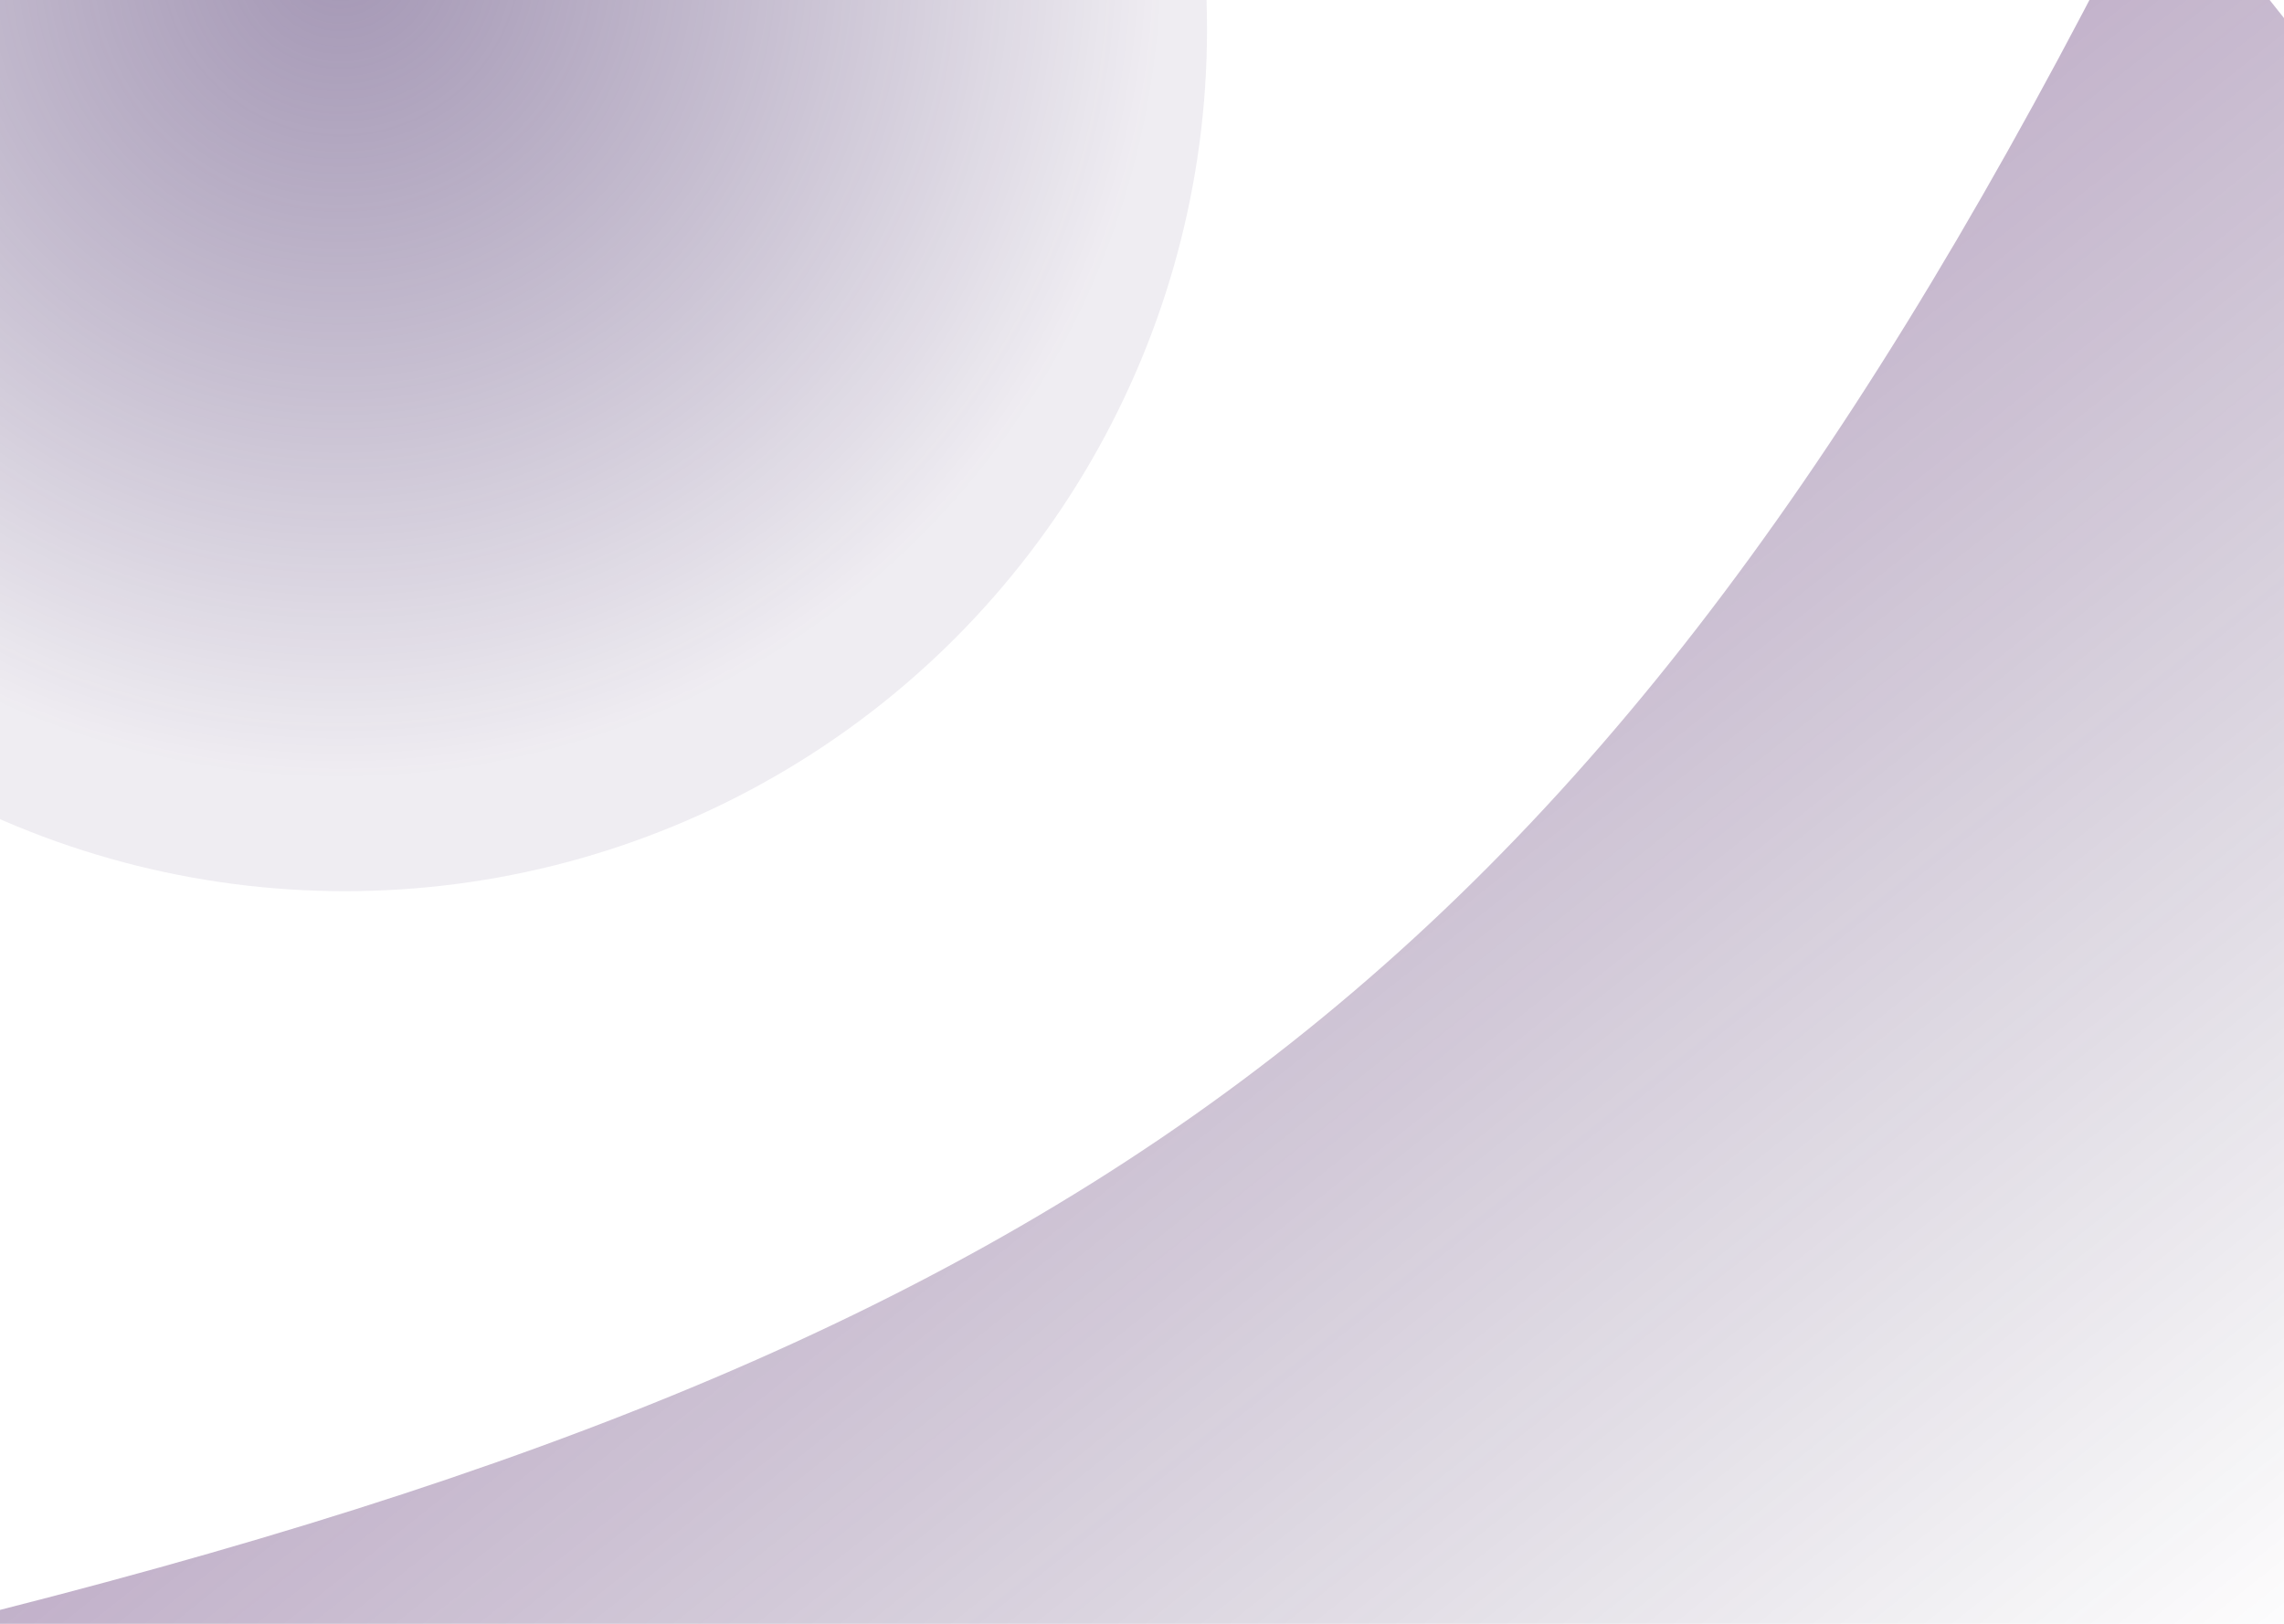 <svg width="1440" height="1024" viewBox="0 0 1440 1024" fill="none" xmlns="http://www.w3.org/2000/svg">
<g filter="url(#filter0_f_258_510)">
<circle cx="217.5" cy="18.5" r="543.5" fill="url(#paint0_radial_258_510)" style="mix-blend-mode:darken"/>
</g>
<path d="M-35 1024.03C709.06 839.863 1019.07 601.737 1361.75 -87L1950.66 653.367L553.914 1764.39L-35 1024.03Z" fill="url(#paint1_linear_258_510)" fill-opacity="0.34"/>
<defs>
<filter id="filter0_f_258_510" x="-405" y="-604" width="1245" height="1245" filterUnits="userSpaceOnUse" color-interpolation-filters="sRGB">
<feFlood flood-opacity="0" result="BackgroundImageFix"/>
<feBlend mode="normal" in="SourceGraphic" in2="BackgroundImageFix" result="shape"/>
<feGaussianBlur stdDeviation="39.5" result="effect1_foregroundBlur_258_510"/>
</filter>
<radialGradient id="paint0_radial_258_510" cx="0" cy="0" r="1" gradientUnits="userSpaceOnUse" gradientTransform="translate(217.5 -27.896) rotate(83.29) scale(518.647)">
<stop stop-color="#4A306B" stop-opacity="0.5"/>
<stop offset="1" stop-color="#210248" stop-opacity="0.07"/>
</radialGradient>
<linearGradient id="paint1_linear_258_510" x1="663.375" y1="468.513" x2="1252.29" y2="1208.88" gradientUnits="userSpaceOnUse">
<stop stop-color="#4A1762"/>
<stop offset="1" stop-color="#1A0B3A" stop-opacity="0"/>
</linearGradient>
</defs>
</svg>
